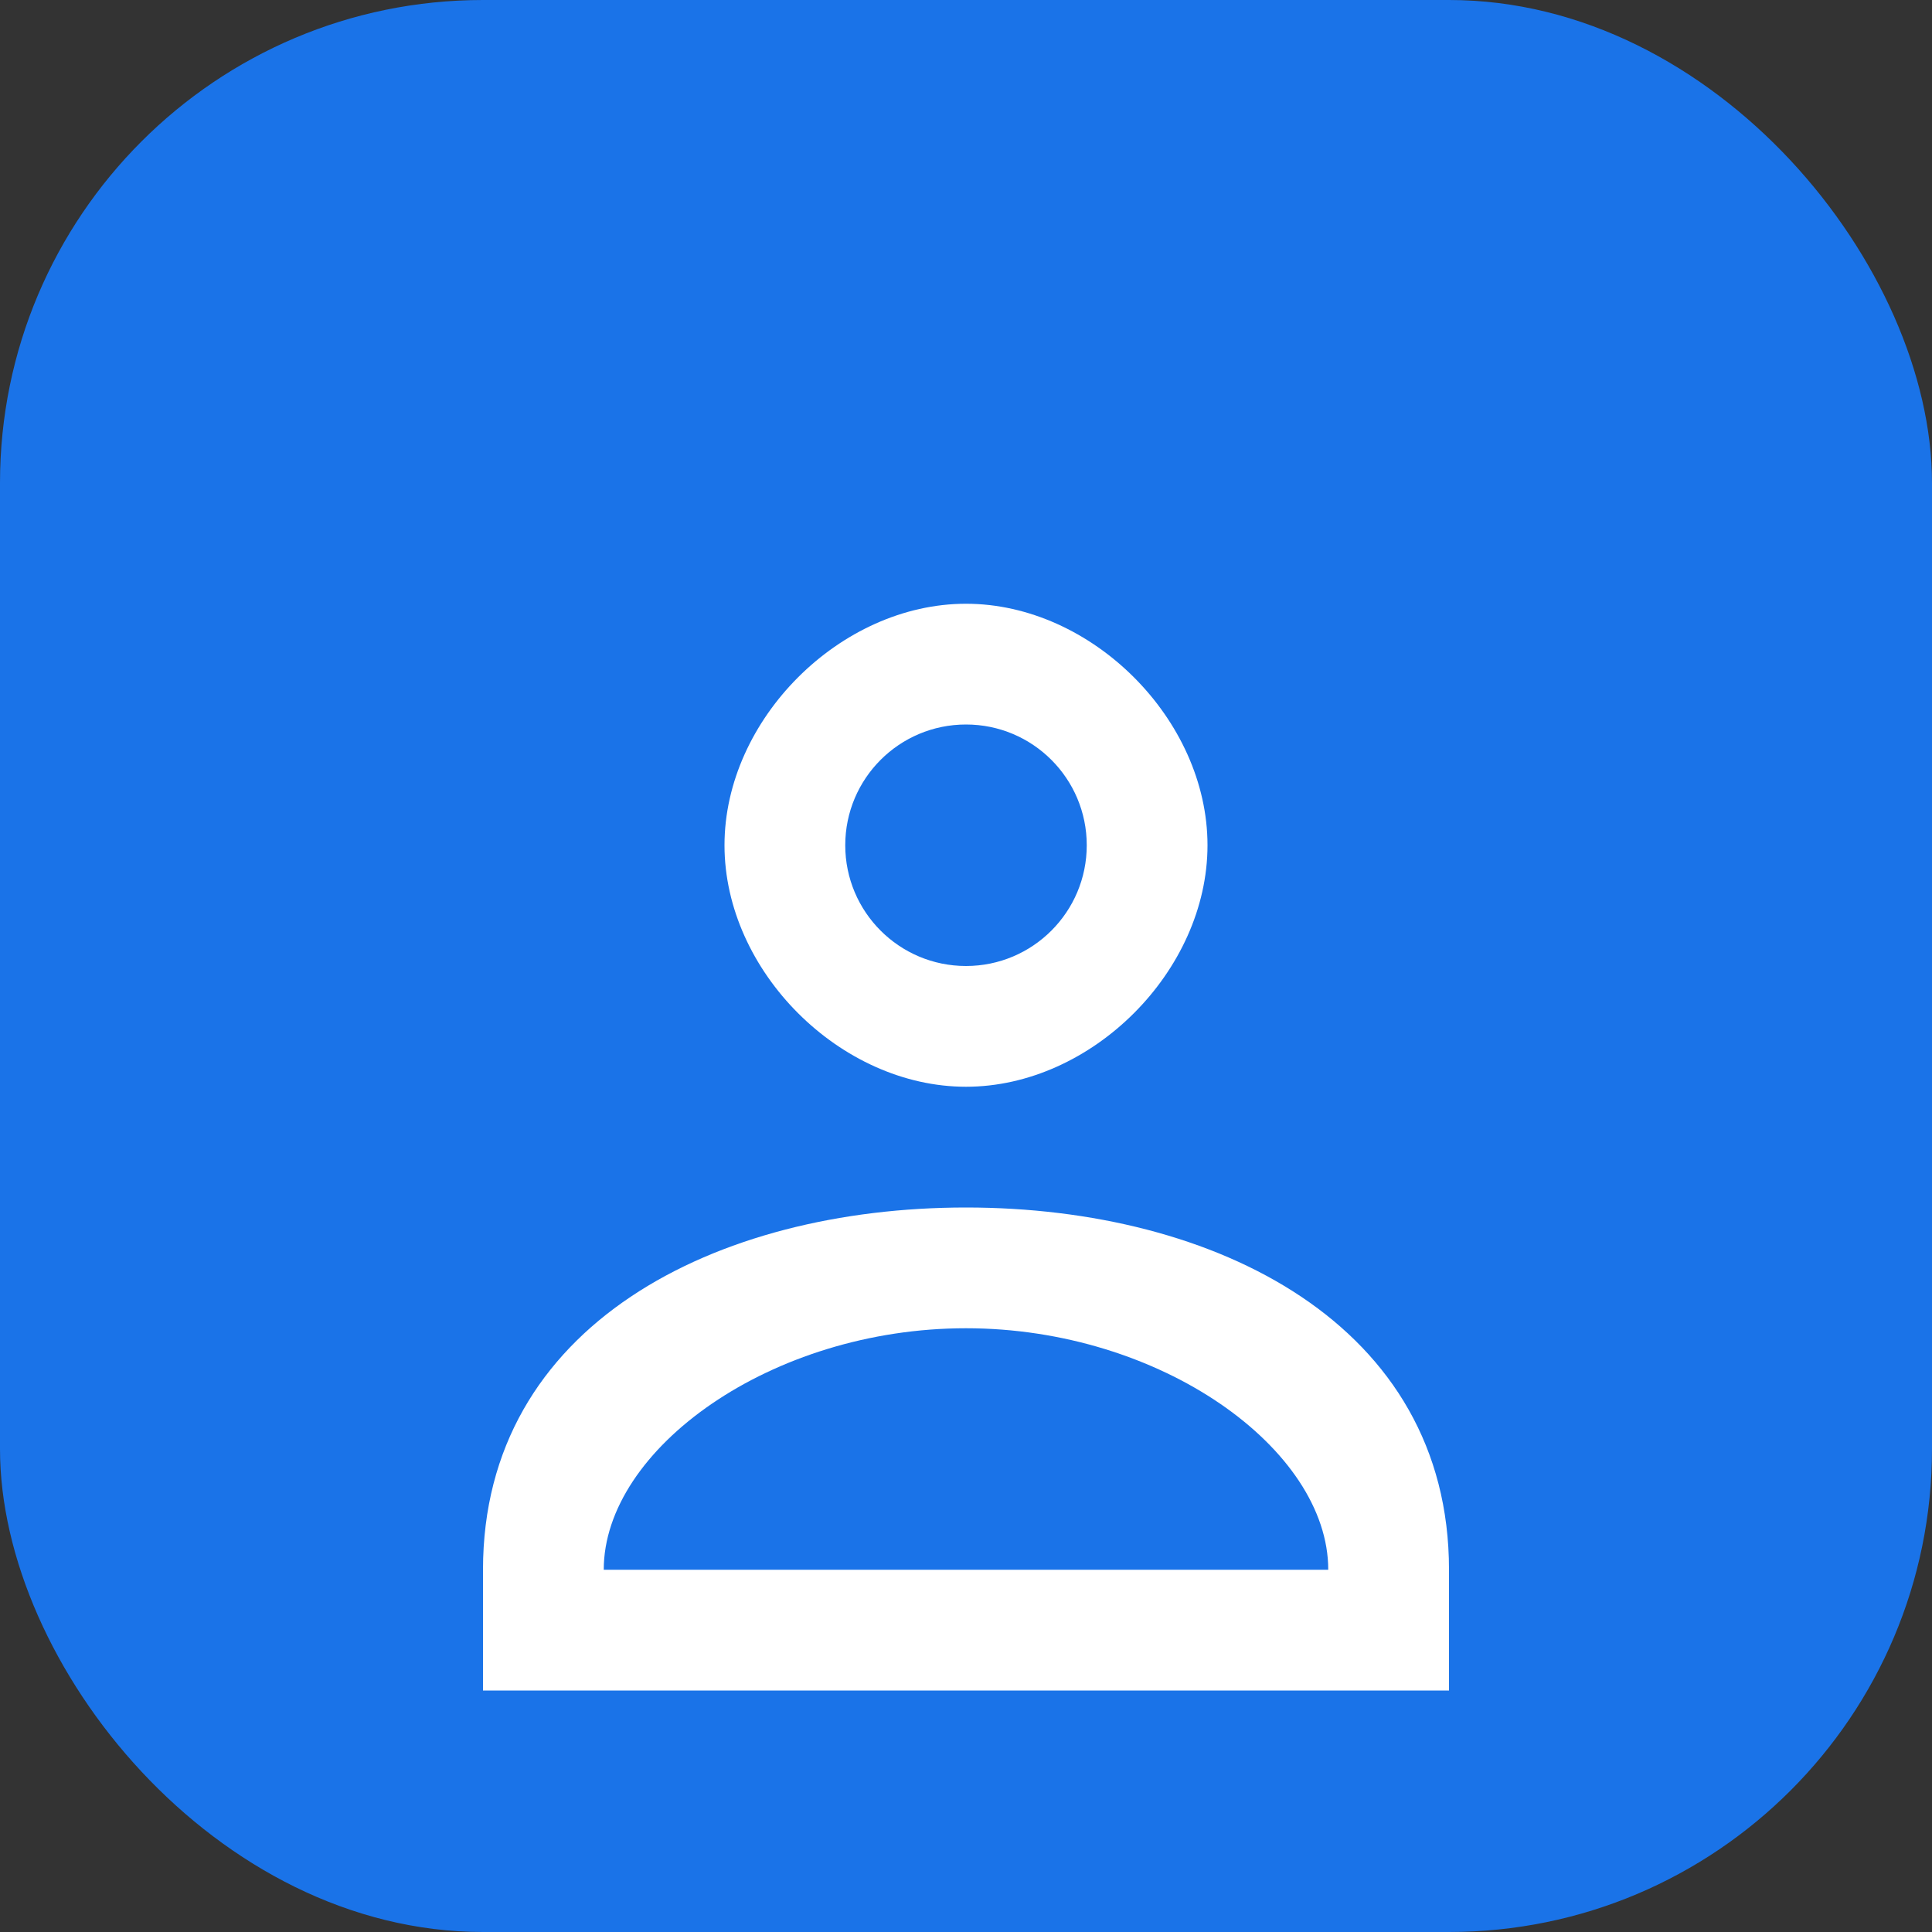 <svg width="512" height="512" viewBox="0 0 512 512" fill="none" xmlns="http://www.w3.org/2000/svg">
  <rect x="0" y="0" width="512" height="512" fill="#333333" stroke="none"/>
  <rect width="512" height="512" rx="128" fill="#1A73E8"/>
  <path d="M256 160C222.654 160 192 190.654 192 224C192 257.346 222.654 288 256 288C289.346 288 320 257.346 320 224C320 190.654 289.346 160 256 160ZM256 256C238.327 256 224 241.673 224 224C224 206.327 238.327 192 256 192C273.673 192 288 206.327 288 224C288 241.673 273.673 256 256 256Z" fill="white"/>
  <path d="M256 320C189.726 320 128 351.067 128 416V448H384V416C384 351.067 322.274 320 256 320ZM352 416H160C160 384 204.392 352 256 352C307.608 352 352 384 352 416Z" fill="white"/>
</svg>
